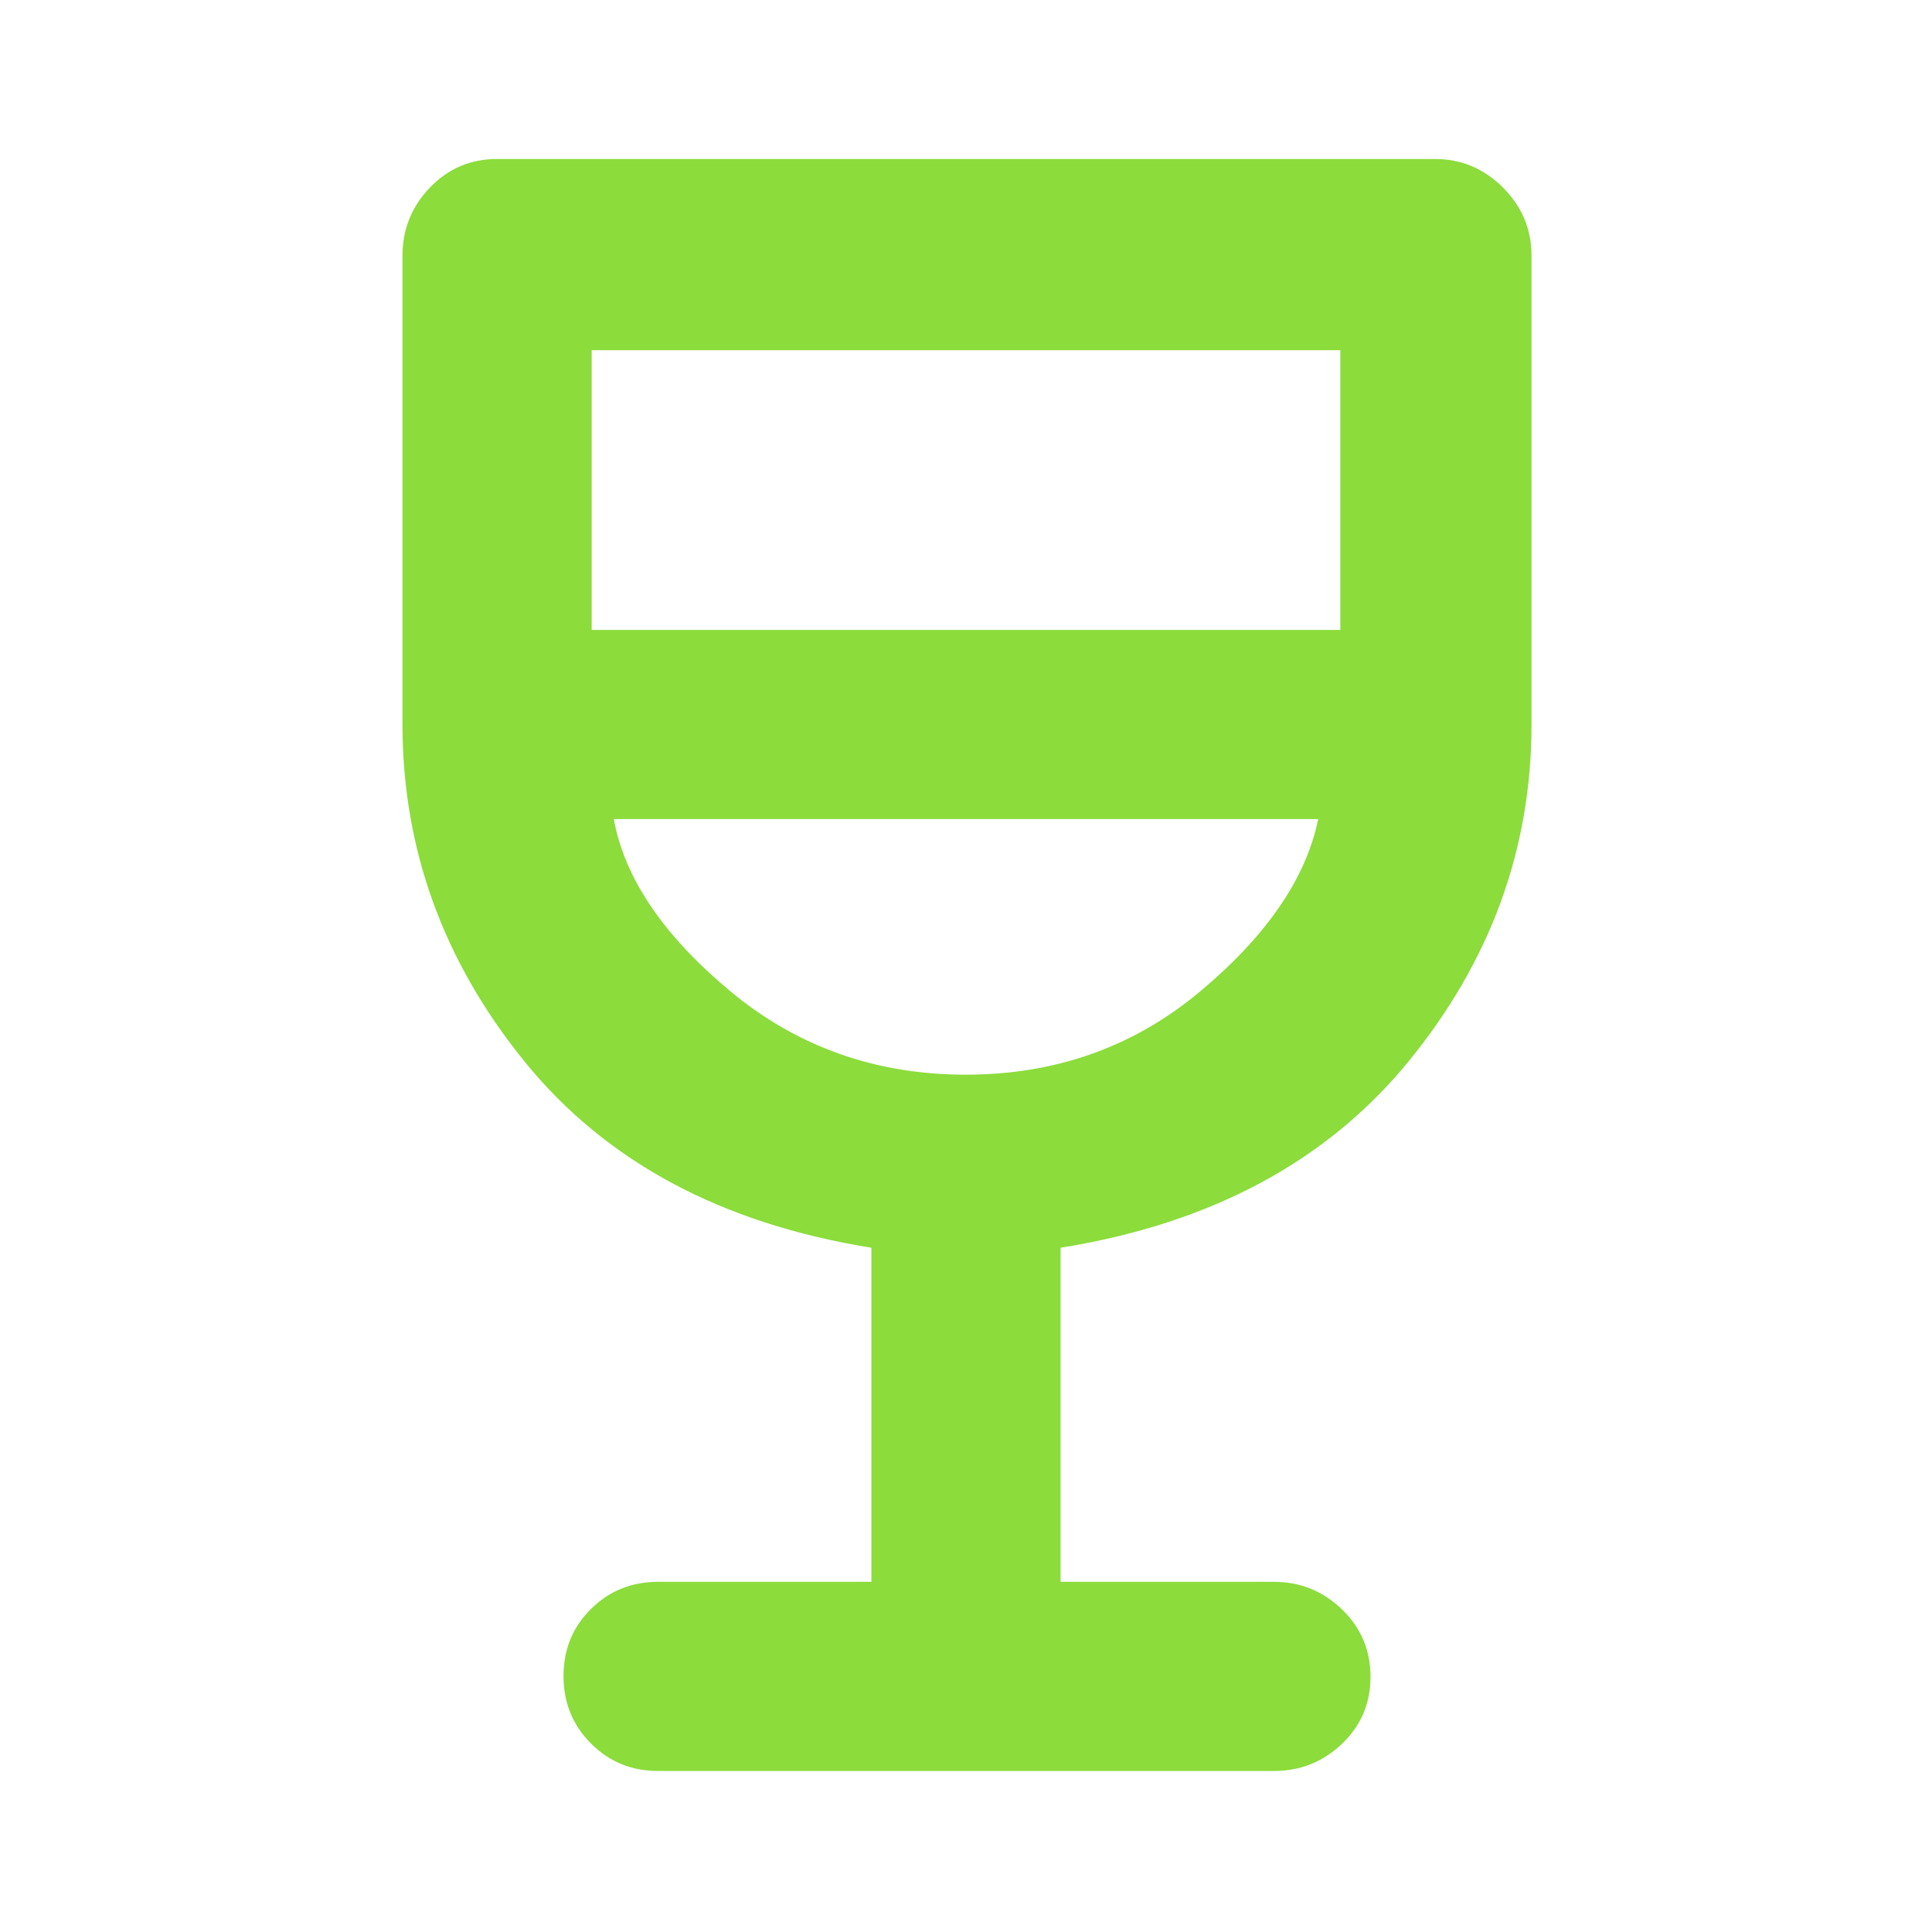 <svg xmlns="http://www.w3.org/2000/svg" height="48" viewBox="0 -960 960 960" width="48"><path fill="rgb(140, 220, 60)" d="M433-174v-166q-112-18-172.5-92.7Q200-507.41 200-600v-233q0-19.63 13.63-33.81Q227.25-881 247-881h466q19.63 0 33.81 14.19Q761-852.63 761-833v233q0 92.59-61 167.3Q639-358 527-340v166h106q19.63 0 33.81 13.68Q681-146.65 681-126.82q0 19.82-14.19 33.32Q652.63-80 633-80H327q-19.75 0-33.37-13.68Q280-107.35 280-127.18q0-19.82 13.63-33.32Q307.25-174 327-174h106Zm46.86-252q67.14 0 116.64-41.5T655-553H305q8 44 57.86 85.5 49.85 41.5 117 41.5ZM294-647h372v-139H294v139Zm186 221Z"/></svg>